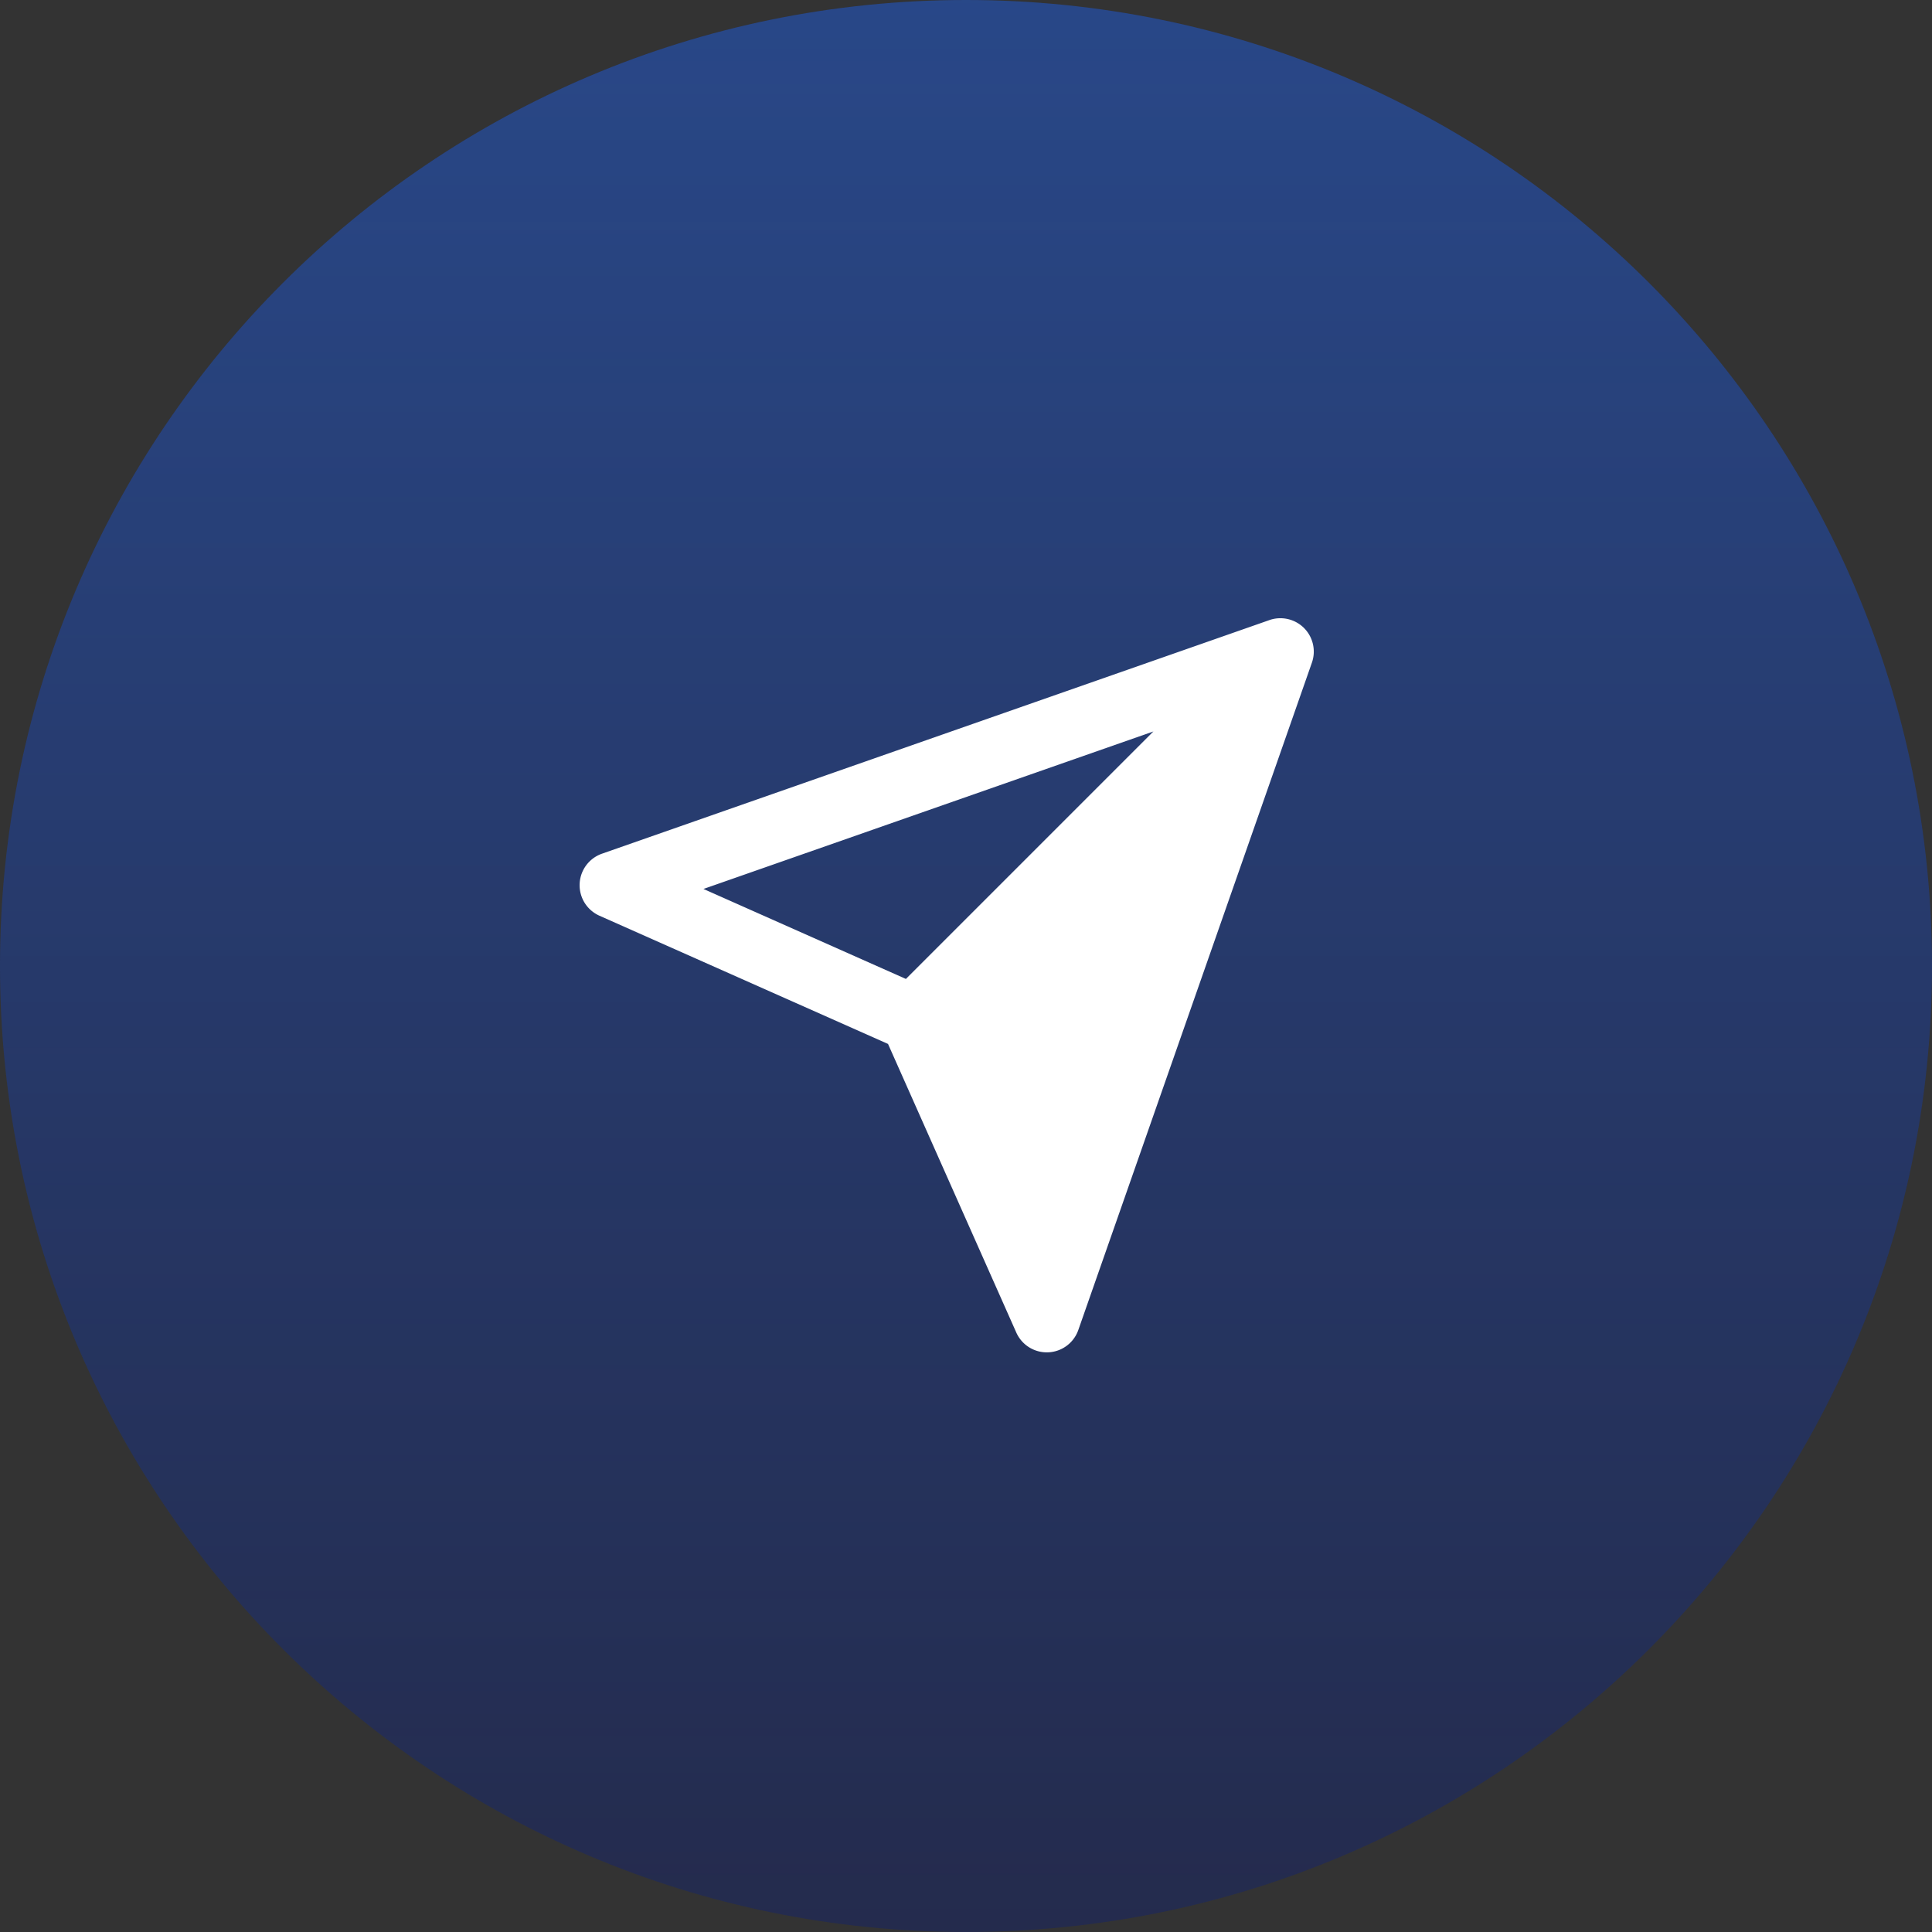 <svg width="50" height="50" fill="none" xmlns="http://www.w3.org/2000/svg"><rect width="100%" height="100%" fill="#333333" stroke="none"/><path fill-rule="evenodd" clip-rule="evenodd" d="M25 0C11.19 0 0 11.19 0 25s11.19 25 25 25 25-11.19 25-25S38.81 0 25 0z" fill="#242B4D"/><path fill-rule="evenodd" clip-rule="evenodd" d="M25 0C11.19 0 0 11.19 0 25s11.19 25 25 25 25-11.19 25-25S38.81 0 25 0z" fill="url(#paint0_linear)"/><path fill-rule="evenodd" clip-rule="evenodd" d="M33.748 16.253a.864.864 0 01.204.896l-6.046 17.273a.864.864 0 01-1.604.065l-3.32-7.47-7.47-3.319a.864.864 0 01.066-1.604l17.254-6.039a.865.865 0 01.916.198zM29.85 18.93l-11.645 4.076 5.24 2.329 6.405-6.405z" fill="#fff"/><defs><linearGradient id="paint0_linear" x1="25" y1="0" x2="25" y2="50" gradientUnits="userSpaceOnUse"><stop stop-color="#3281FF" stop-opacity=".33"/><stop offset="1" stop-color="#3281FF" stop-opacity="0"/></linearGradient></defs></svg>